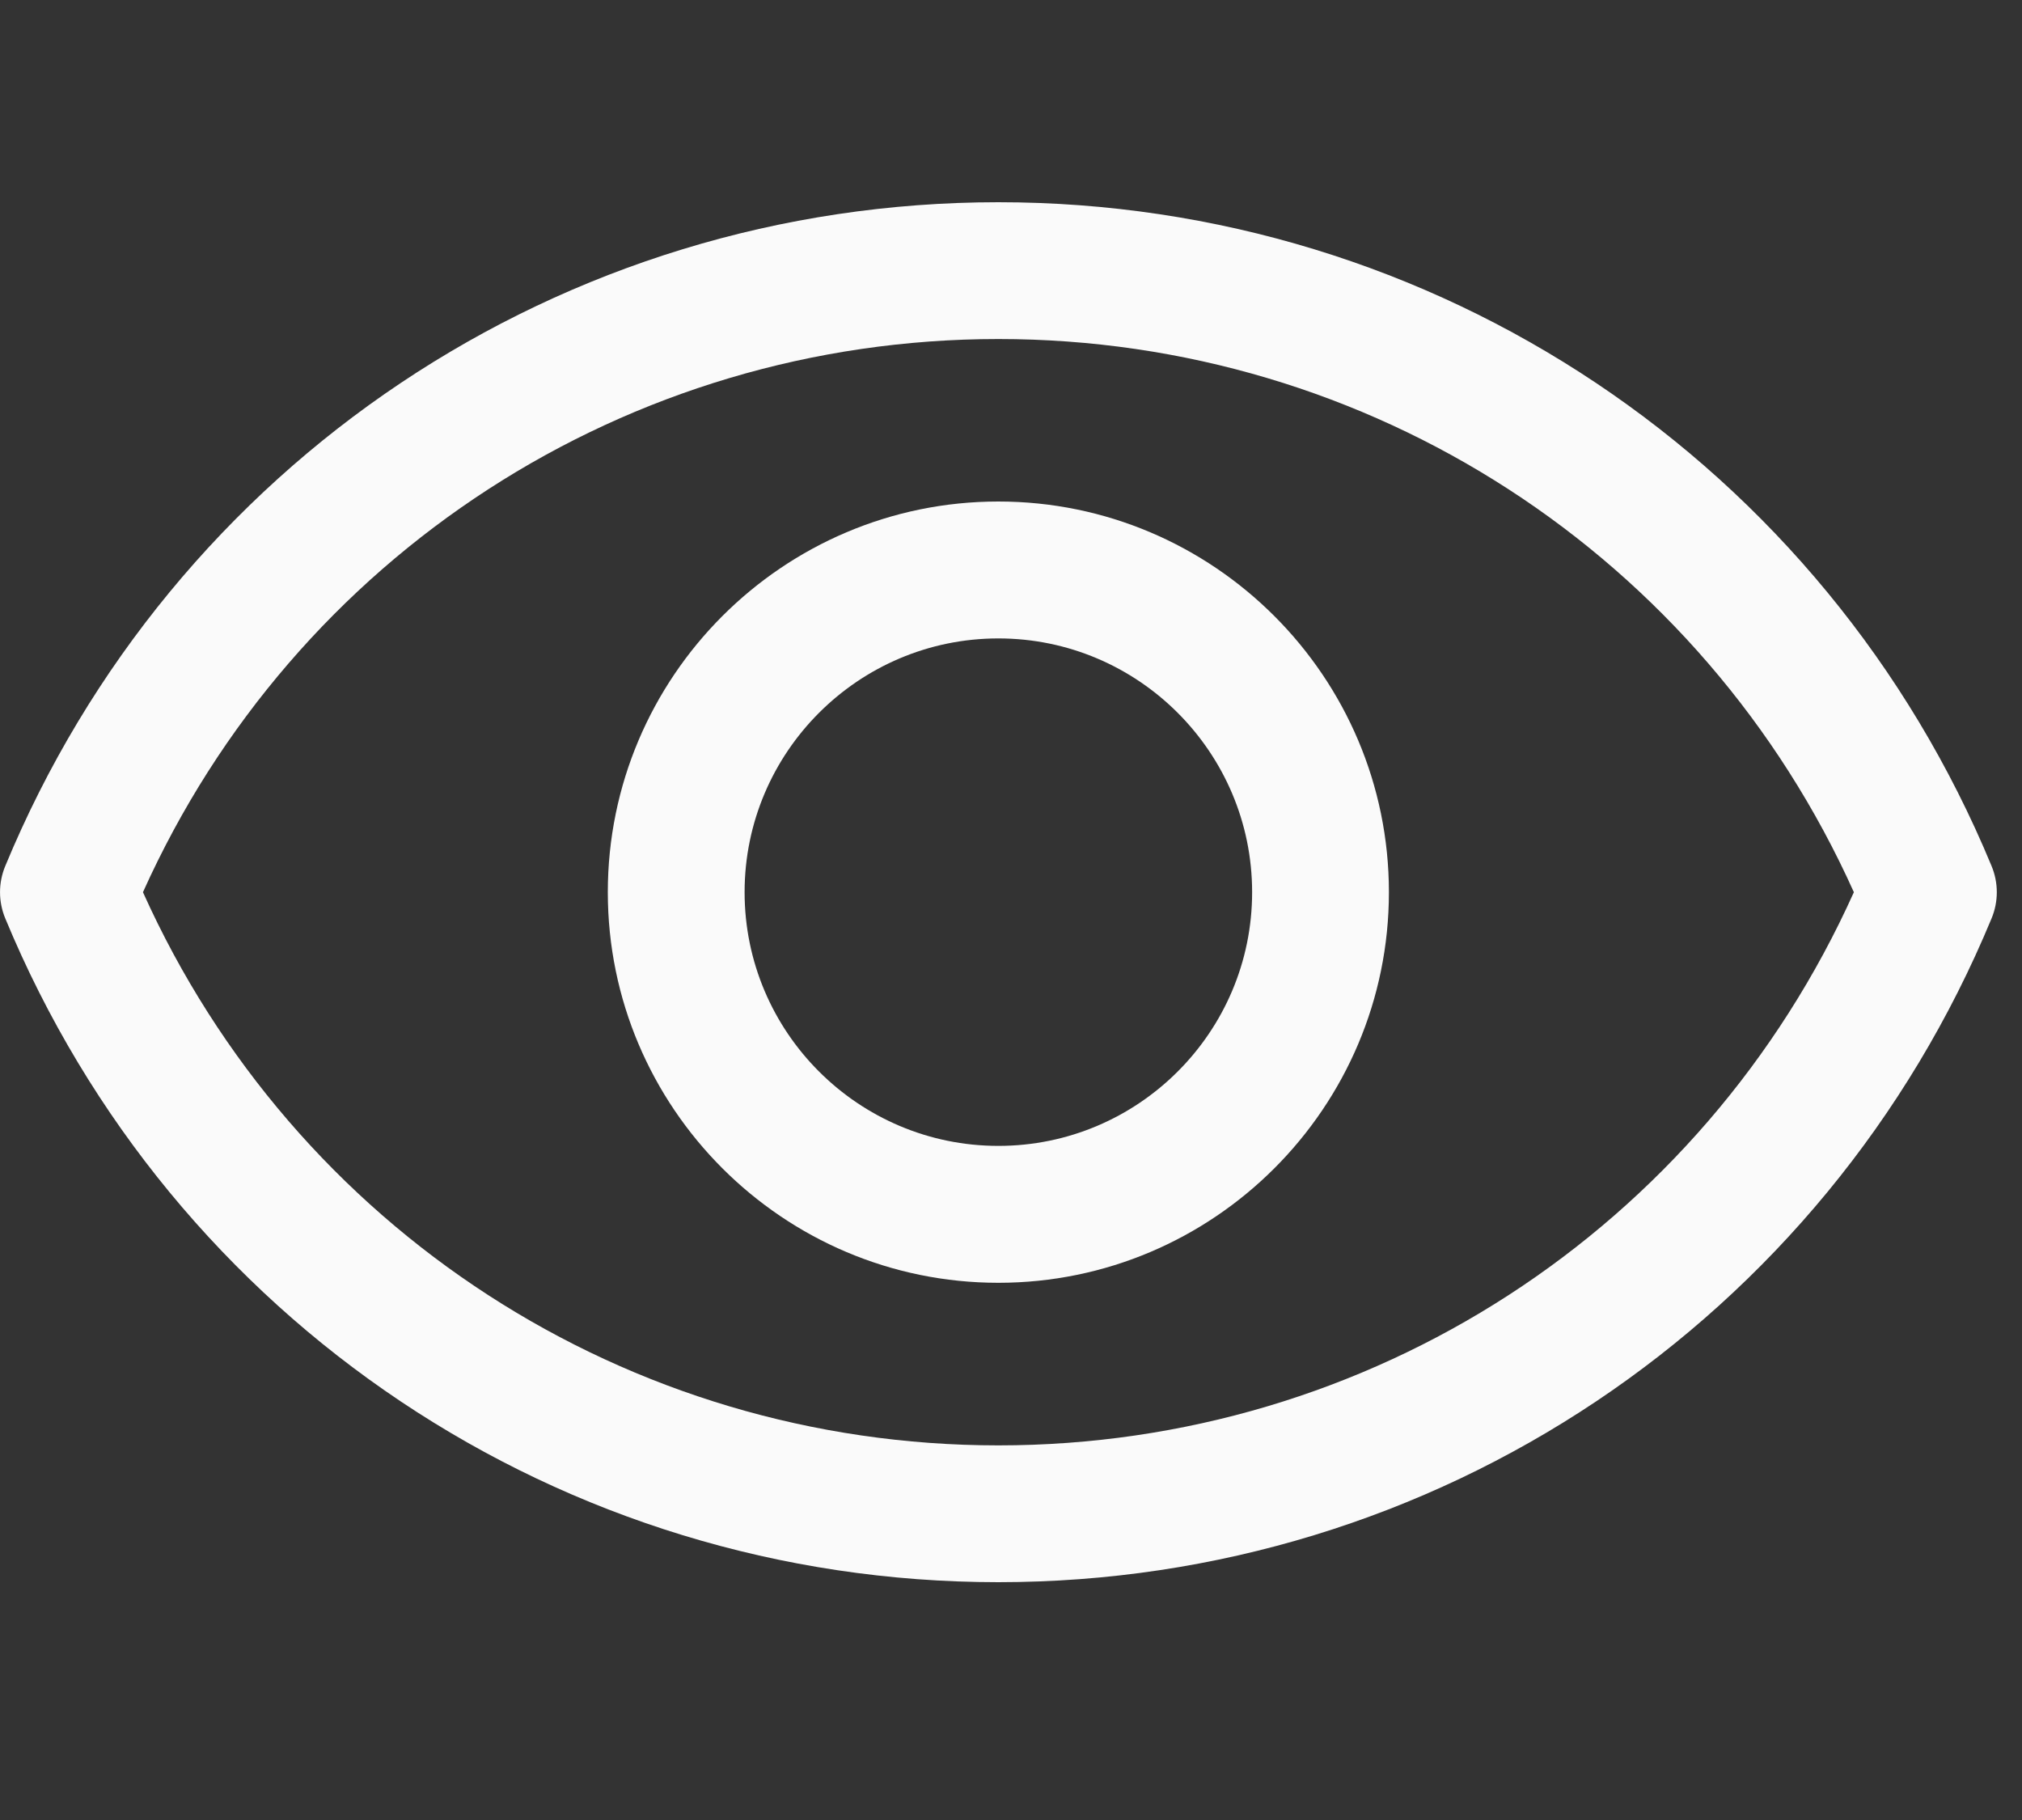 <?xml version="1.0" encoding="UTF-8" standalone="no"?>
<svg width="20px" height="18px" viewBox="0 0 20 18" version="1.1" xmlns="http://www.w3.org/2000/svg" xmlns:xlink="http://www.w3.org/1999/xlink">
    <rect x="0" y="0" width="20" height="18" fill="#333333" stroke="none"/>
    <!-- Generator: Sketch 39.1 (31720) - http://www.bohemiancoding.com/sketch -->
    <title>view</title>
    <desc>Created with Sketch.</desc>
    <defs></defs>
    <g id="Page-1" stroke="none" stroke-width="1" fill="none" fill-rule="evenodd">
        <g id="view" transform="translate(0, 2)" fill="#FAFAFA">
            <g id="Page-1">
                <g id="view">
                    <path d="M1.414,6.824 C2.913,10.157 6.204,12.295 9.875,12.295 C13.547,12.295 16.838,10.157 18.337,6.824 C16.838,3.491 13.547,1.353 9.875,1.353 C6.204,1.353 2.913,3.491 1.414,6.824 M9.875,13.648 C5.56,13.648 1.704,11.071 0.052,7.083 C-0.017,6.917 -0.017,6.731 0.052,6.565 C1.704,2.577 5.56,0 9.875,0 C14.191,0 18.047,2.577 19.699,6.565 C19.768,6.731 19.768,6.917 19.699,7.083 C18.047,11.071 14.191,13.648 9.875,13.648" id="Fill-1"></path>
                    <path d="M9.875,4.314 C8.491,4.314 7.365,5.44 7.365,6.824 C7.365,8.208 8.491,9.333 9.875,9.333 C11.259,9.333 12.385,8.208 12.385,6.824 C12.385,5.44 11.259,4.314 9.875,4.314 M9.875,10.687 C7.745,10.687 6.012,8.954 6.012,6.824 C6.012,4.694 7.745,2.96 9.875,2.96 C12.005,2.96 13.738,4.694 13.738,6.824 C13.738,8.954 12.005,10.687 9.875,10.687" id="Fill-4"></path>
                </g>
            </g>
        </g>
    </g>
</svg>